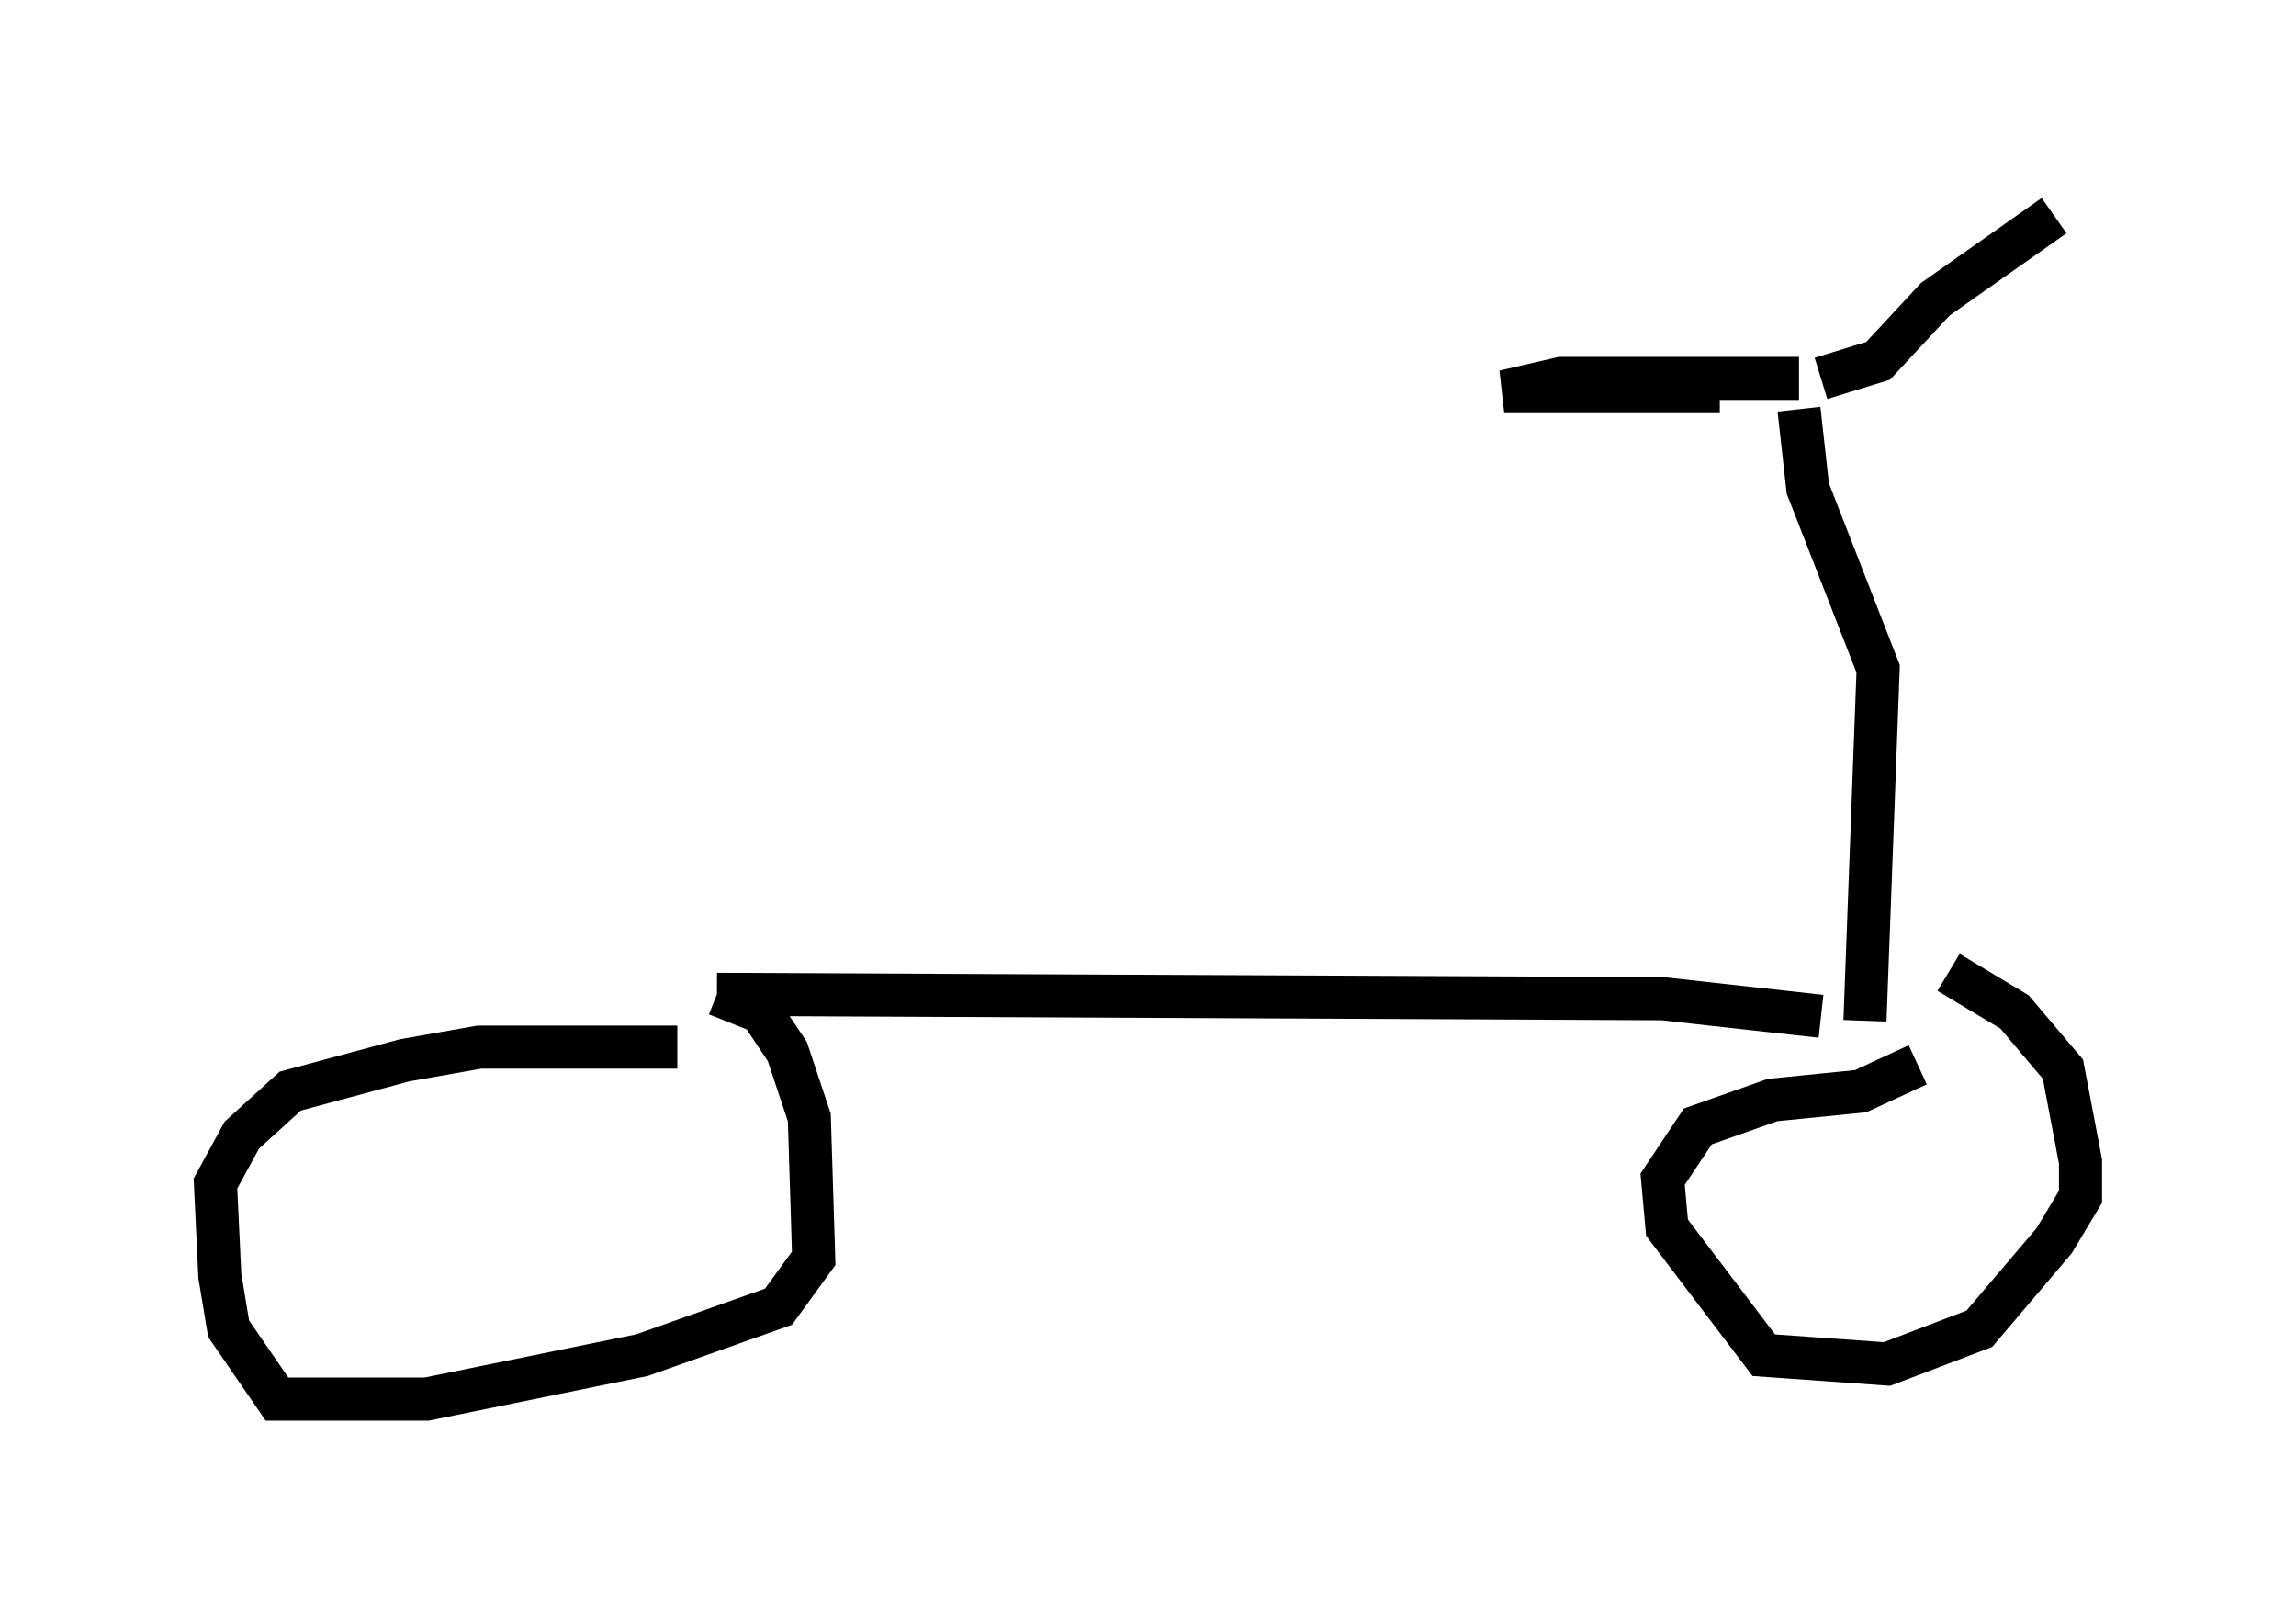 <?xml version="1.0" encoding="utf-8" ?>
<svg baseProfile="full" height="37.461" version="1.1" width="53.284" xmlns="http://www.w3.org/2000/svg" xmlns:ev="http://www.w3.org/2001/xml-events" xmlns:xlink="http://www.w3.org/1999/xlink"><defs /><rect fill="white" height="37.461" width="53.284" x="0" y="0" /><path d="M44.405, 24.396 m-2.144, -0.817 l-3.675, -0.408 -21.948, -0.102 m0.0, 0.0 l1.021, 0.408 0.613, 0.919 l0.51, 1.531 0.102, 3.267 l-0.817, 1.123 -3.165, 1.123 l-5.002, 1.021 -3.471, 0.0 l-1.123, -1.633 -0.204, -1.225 l-0.102, -2.144 0.613, -1.123 l1.123, -1.021 2.654, -0.715 l1.735, -0.306 4.594, 0.0 m29.502, -1.735 l1.531, 0.919 1.123, 1.327 l0.408, 2.144 0.0, 0.817 l-0.613, 1.021 -1.735, 2.042 l-2.144, 0.817 -2.858, -0.204 l-2.246, -2.96 -0.102, -1.123 l0.817, -1.225 1.735, -0.613 l2.042, -0.204 1.327, -0.613 m-1.225, -1.021 l0.306, -8.167 -1.633, -4.185 l-0.204, -1.838 m-1.838, -0.408 l-5.002, 0.0 1.327, -0.306 l5.513, 0.0 m0.51, 0.0 l1.327, -0.408 1.327, -1.429 l2.756, -1.94 " fill="none" stroke="black" stroke-width="1" /></svg>